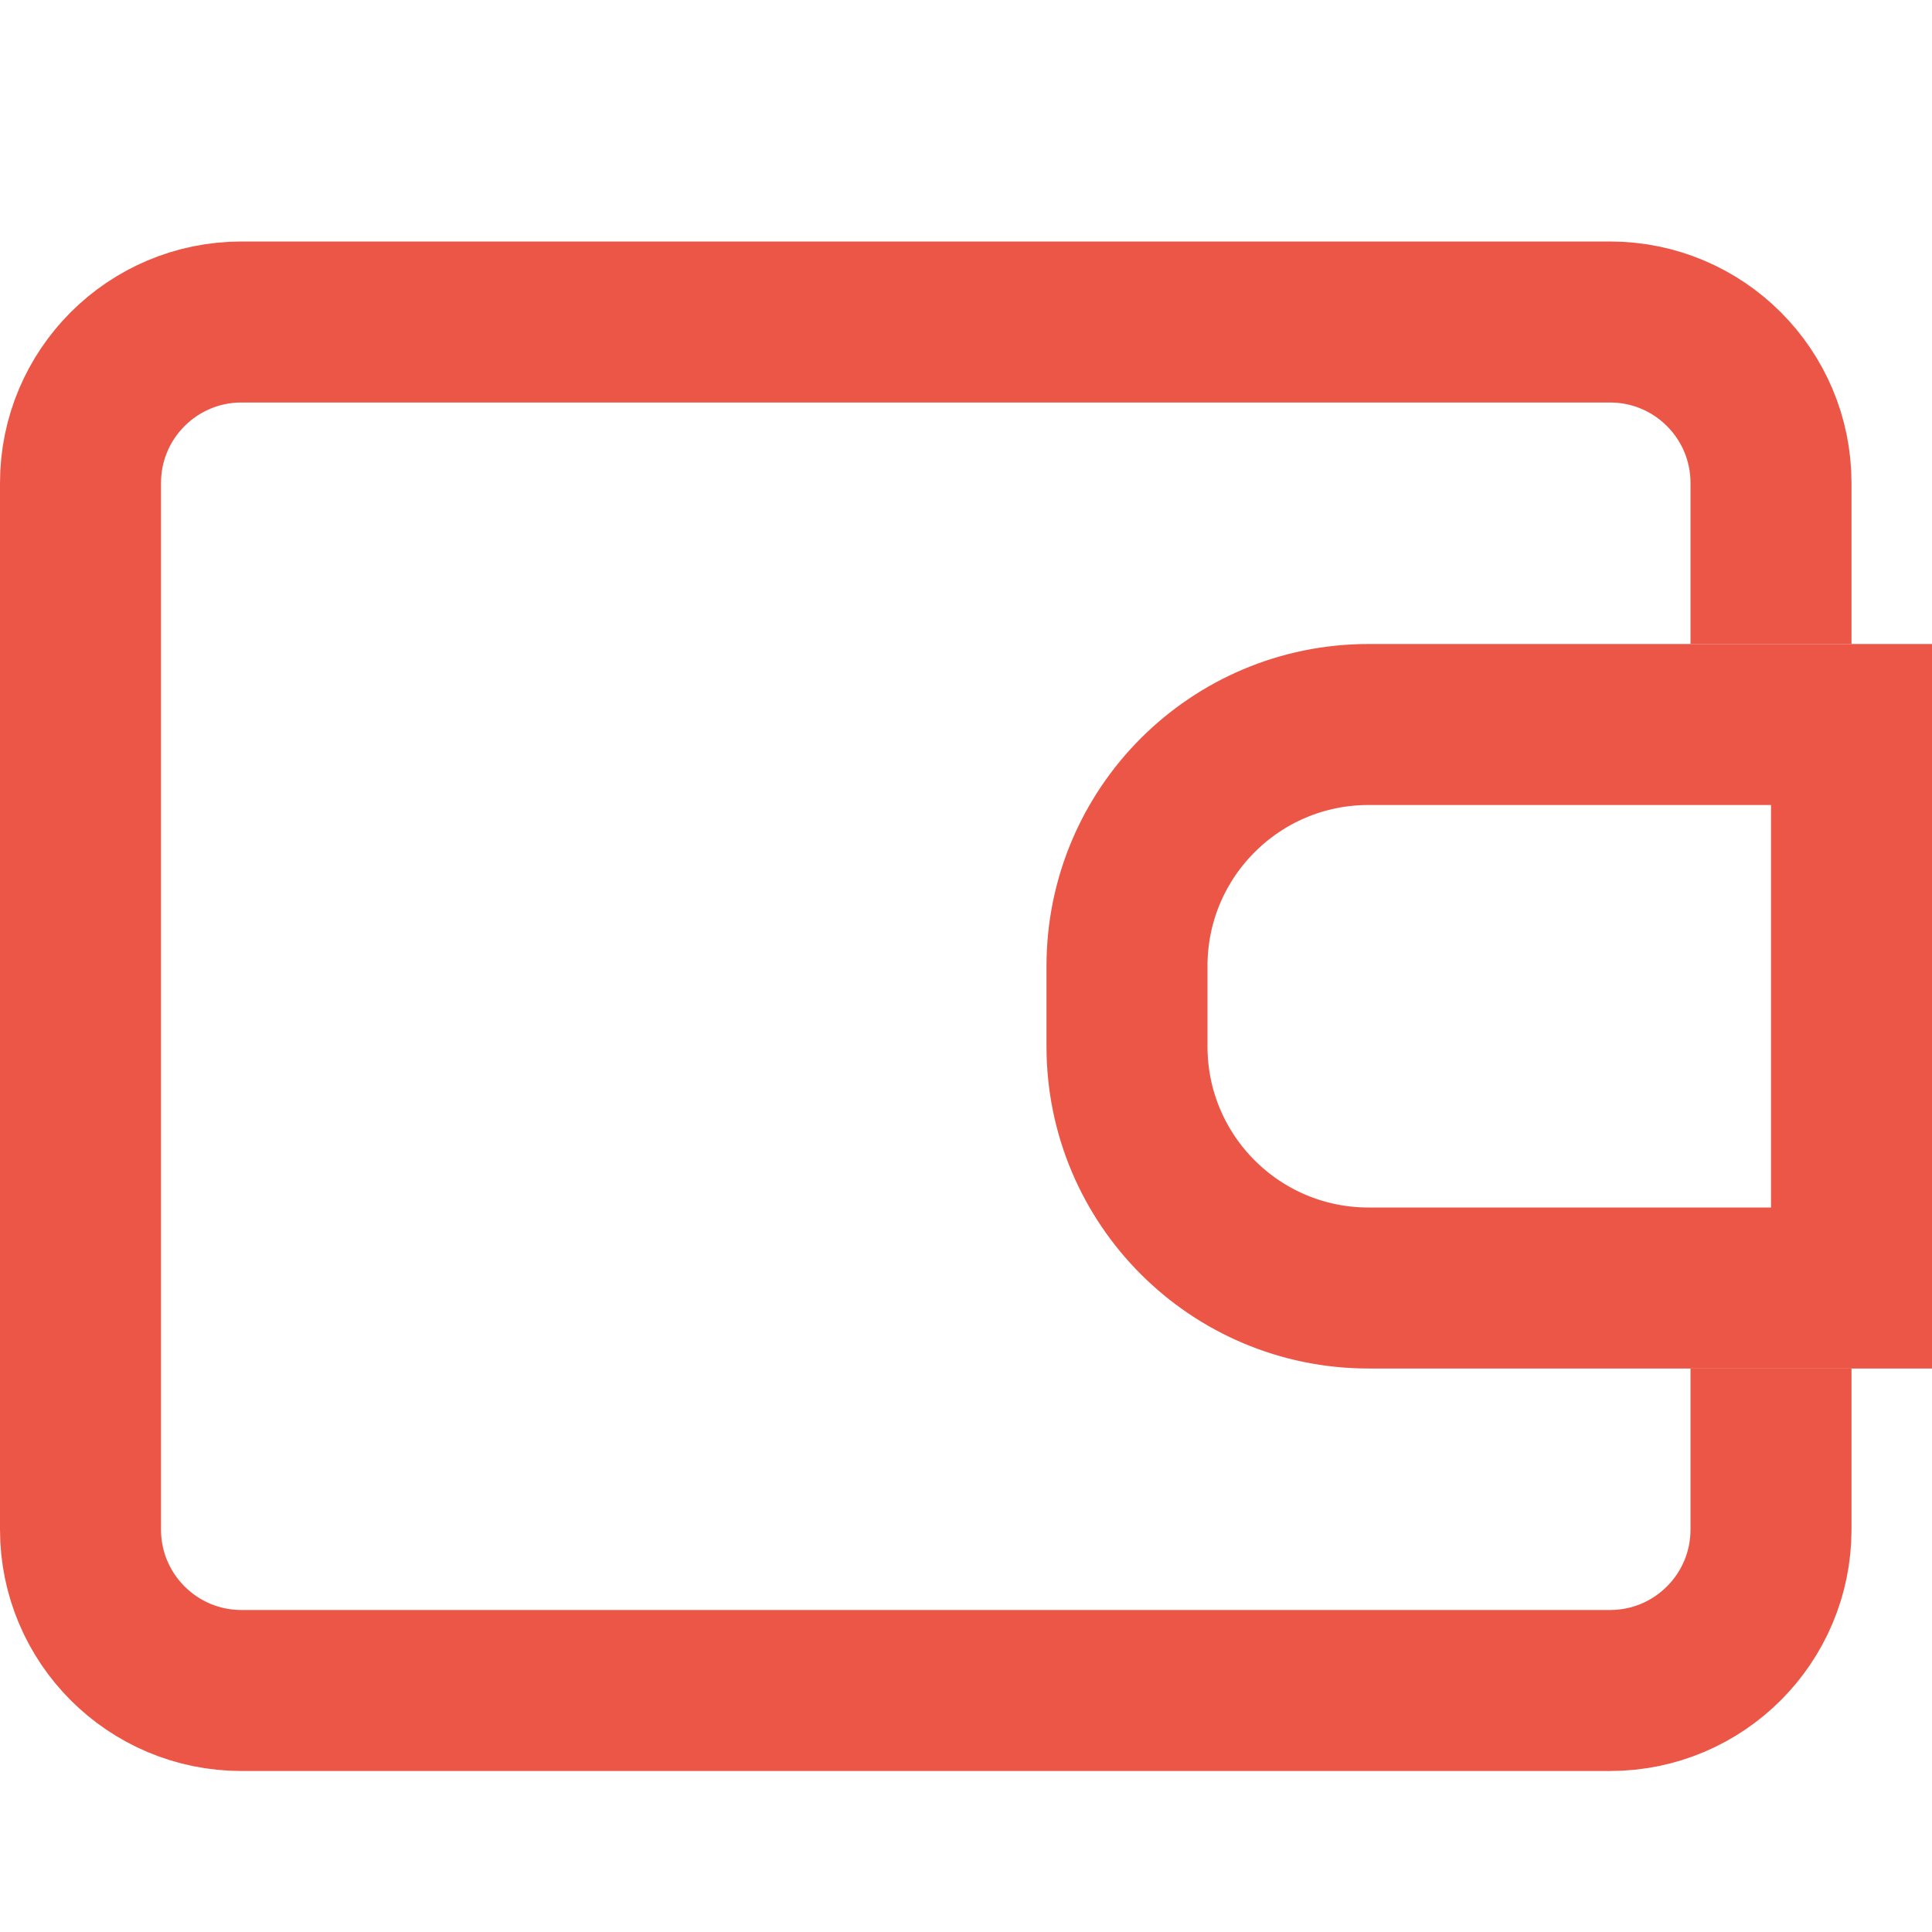 <svg width="24" height="24" viewBox="0 0 24 24" fill="none" xmlns="http://www.w3.org/2000/svg">
<path d="M22 17V19C22 20.105 21.105 21 20 21H3C1.895 21 1 20.105 1 19V6C1 4.895 1.895 4 3 4H20C21.105 4 22 4.895 22 6V8" stroke="#EC5646" stroke-width="2"/>
<path d="M14 12C14 10.343 15.343 9 17 9H23V16H17C15.343 16 14 14.657 14 13V12Z" stroke="#EC5646" stroke-width="2"/>
</svg>
